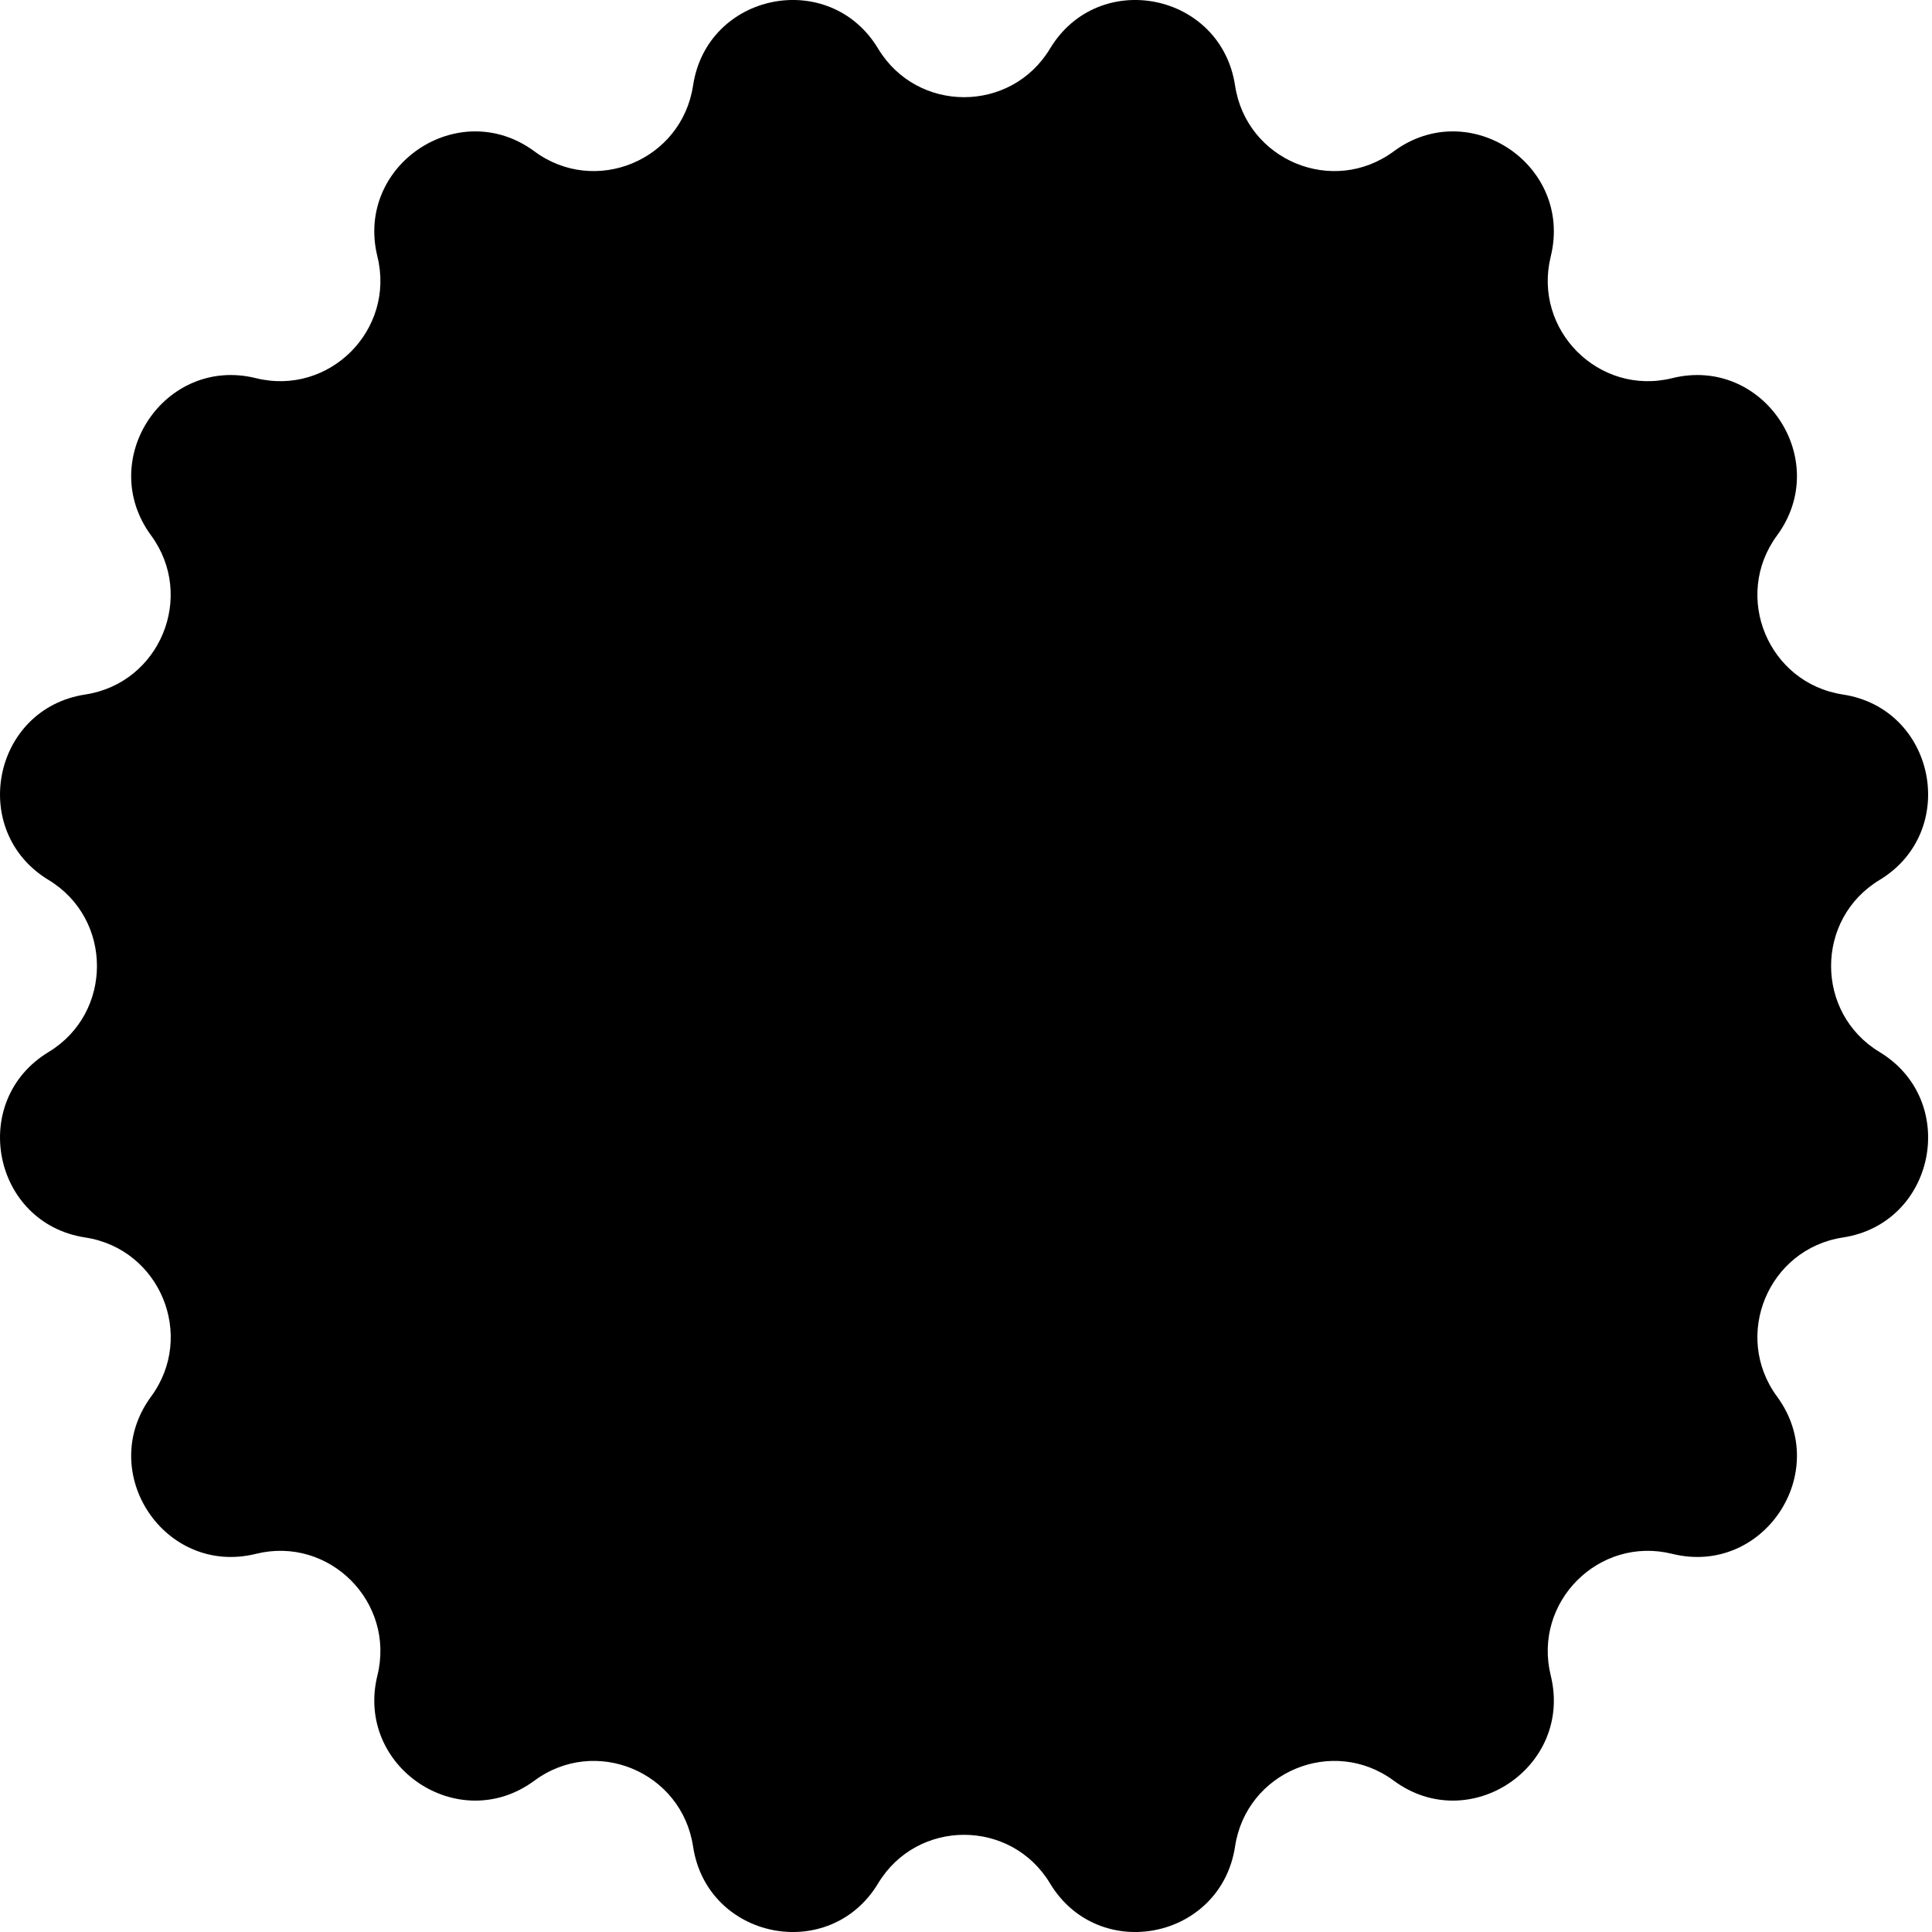 <svg width="15" height="15" viewBox="0 0 15 15" xmlns="http://www.w3.org/2000/svg">
<path d="M0.377 8.168C-0.247 8.546 -0.058 9.499 0.663 9.608C1.242 9.697 1.521 10.37 1.173 10.843C0.741 11.431 1.279 12.239 1.987 12.064C2.556 11.923 3.071 12.439 2.93 13.009C2.756 13.718 3.562 14.258 4.149 13.825C4.621 13.476 5.293 13.755 5.381 14.336C5.49 15.058 6.441 15.248 6.818 14.622C7.121 14.12 7.849 14.12 8.152 14.622C8.529 15.248 9.479 15.058 9.589 14.336C9.677 13.755 10.349 13.476 10.821 13.825C11.408 14.258 12.214 13.718 12.04 13.009C11.899 12.439 12.414 11.923 12.983 12.064C13.69 12.239 14.229 11.431 13.797 10.843C13.449 10.37 13.728 9.697 14.307 9.608C15.028 9.499 15.217 8.546 14.593 8.168C14.091 7.865 14.091 7.135 14.593 6.832C15.217 6.454 15.028 5.501 14.307 5.392C13.728 5.303 13.449 4.63 13.797 4.157C14.229 3.569 13.69 2.761 12.983 2.936C12.414 3.077 11.899 2.561 12.04 1.991C12.214 1.282 11.408 0.742 10.821 1.175C10.349 1.524 9.677 1.245 9.589 0.664C9.479 -0.058 8.529 -0.248 8.152 0.378C7.849 0.88 7.121 0.88 6.818 0.378C6.441 -0.248 5.49 -0.058 5.381 0.664C5.293 1.245 4.621 1.524 4.149 1.175C3.562 0.742 2.756 1.282 2.93 1.991C3.071 2.561 2.556 3.077 1.987 2.936C1.279 2.761 0.741 3.569 1.173 4.157C1.52 4.63 1.242 5.303 0.663 5.392C-0.058 5.501 -0.247 6.454 0.377 6.832C0.878 7.135 0.878 7.865 0.377 8.168Z"></path>
</svg>
